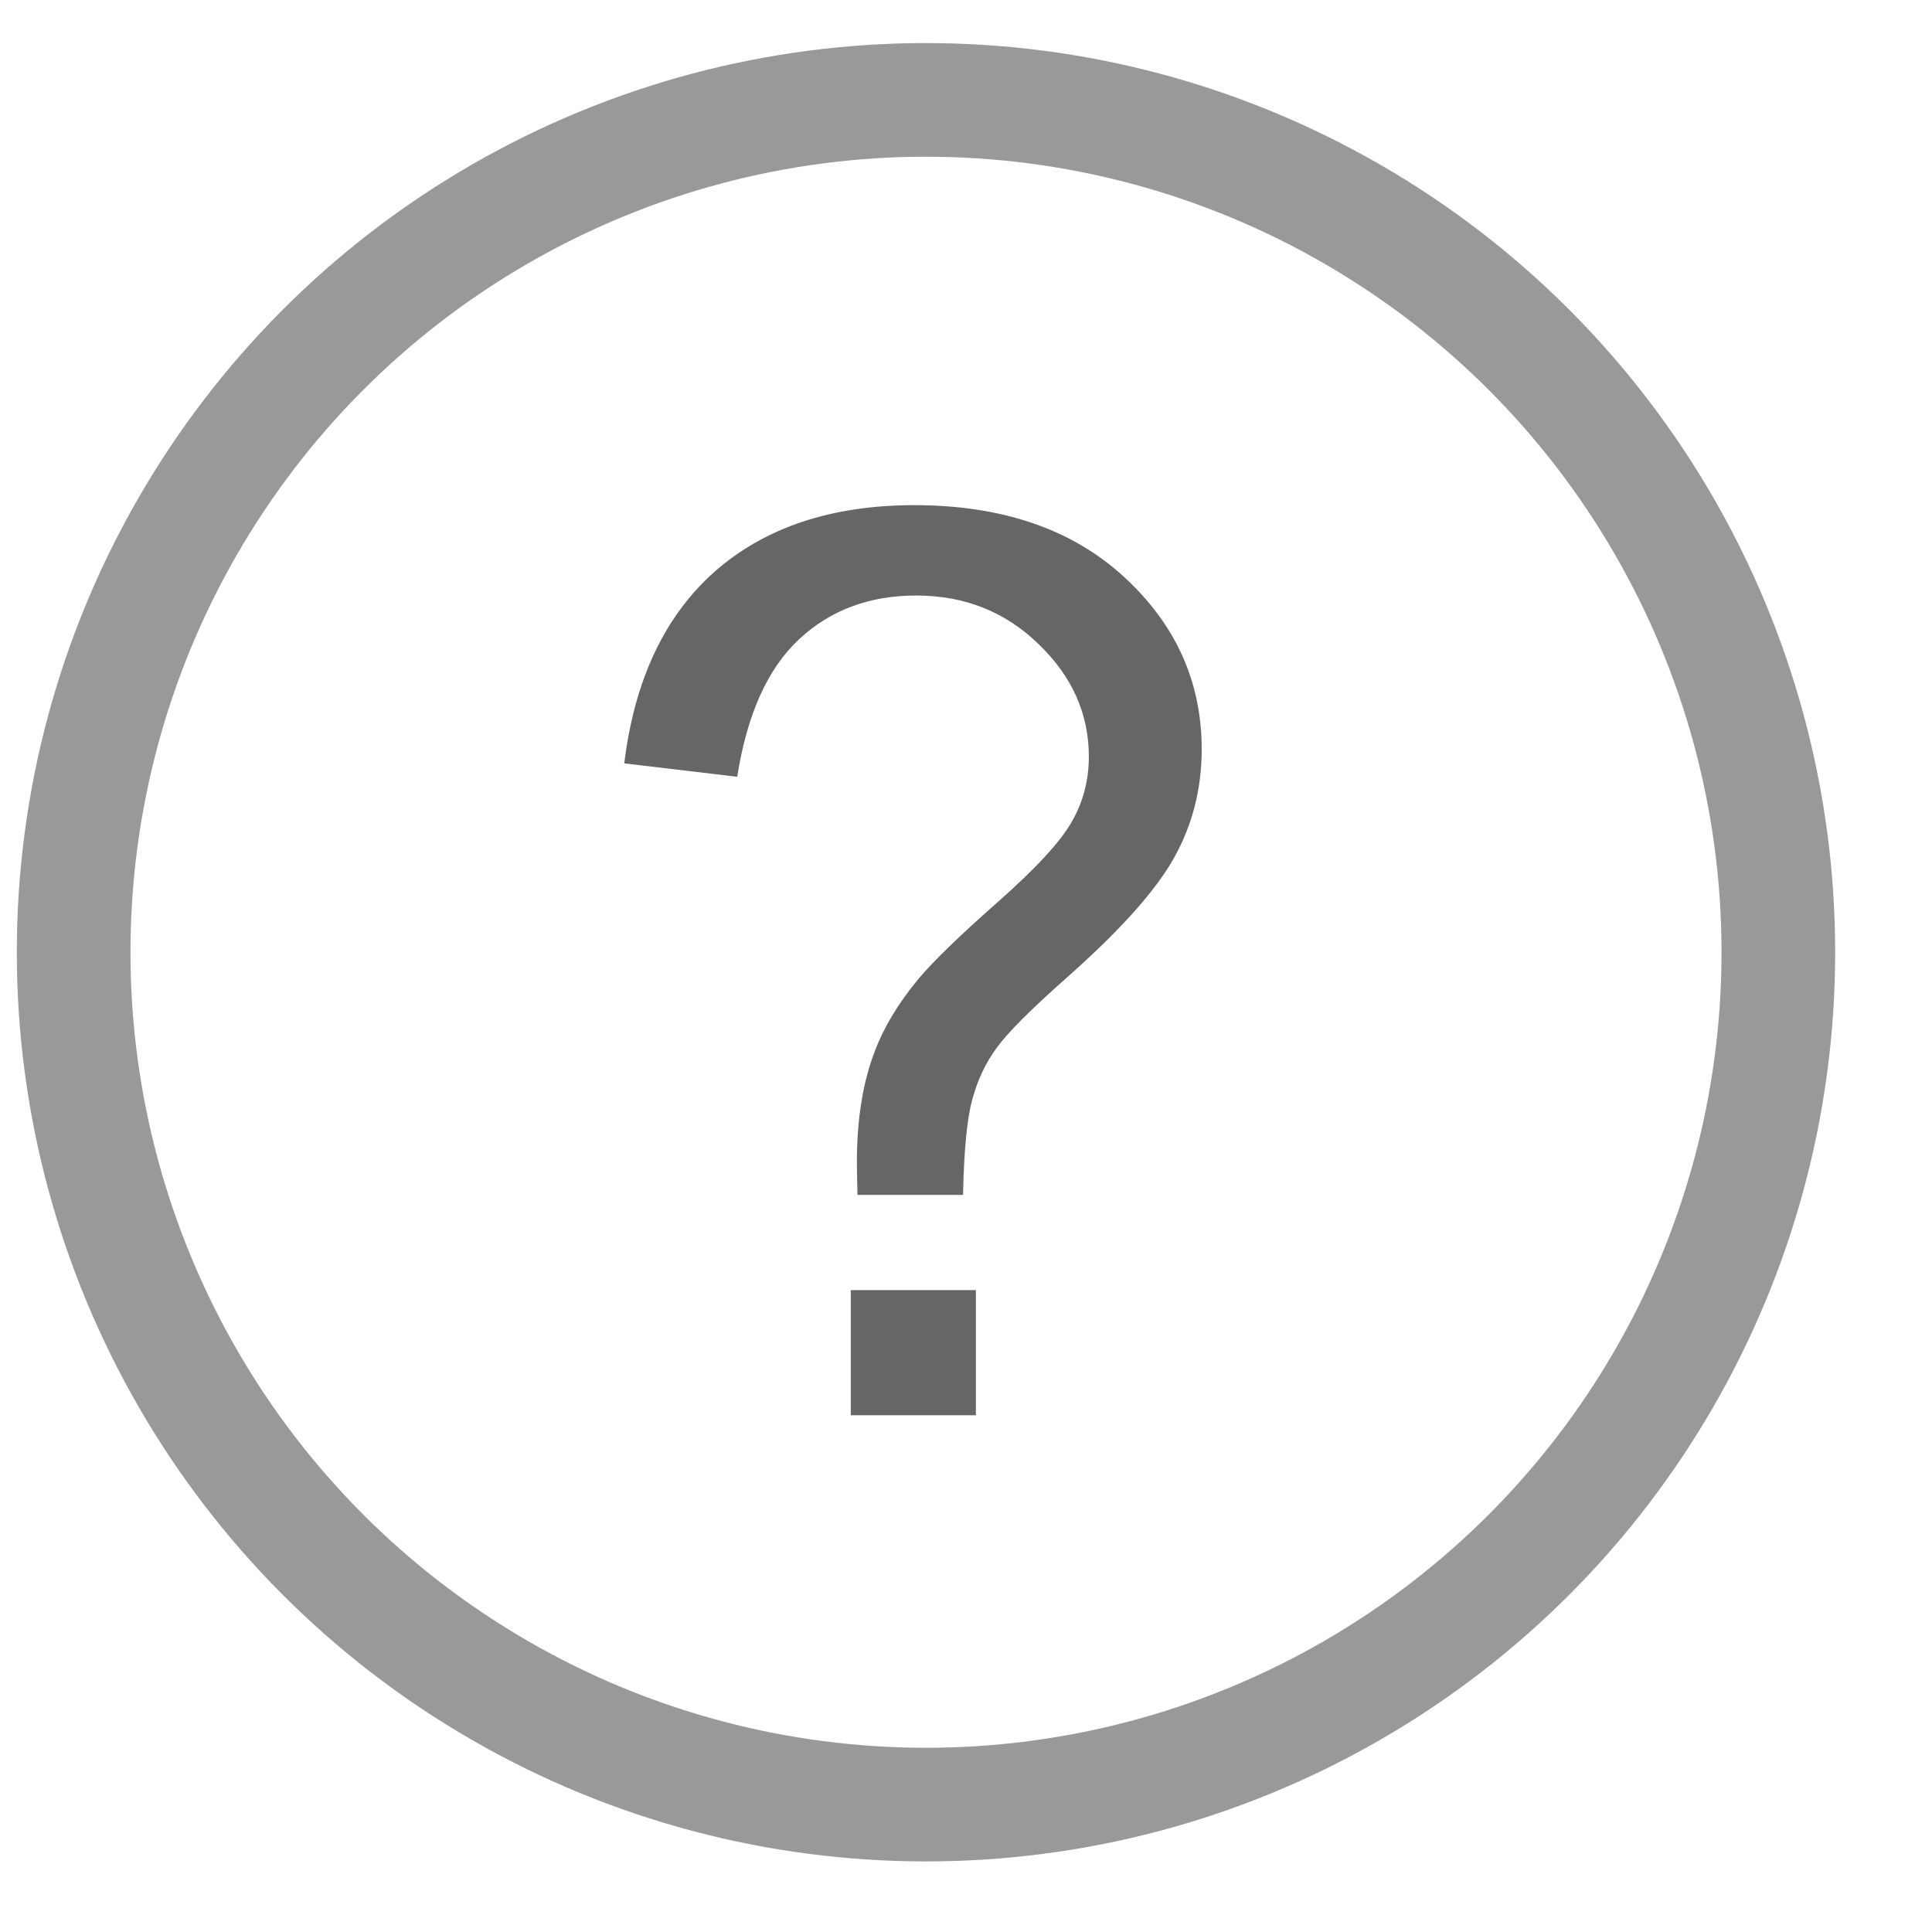 <svg width="17" height="17" viewBox="0 0 17 17" fill="none" xmlns="http://www.w3.org/2000/svg">
<circle cx="8.148" cy="8.379" r="7.5" stroke="#999999"/>
<path d="M7.545 10.514C7.542 10.385 7.54 10.289 7.54 10.224C7.54 9.845 7.593 9.517 7.701 9.241C7.78 9.034 7.907 8.824 8.082 8.613C8.211 8.459 8.442 8.235 8.775 7.941C9.112 7.644 9.33 7.408 9.43 7.232C9.531 7.057 9.581 6.865 9.581 6.658C9.581 6.282 9.434 5.952 9.14 5.669C8.847 5.383 8.487 5.24 8.061 5.24C7.649 5.24 7.305 5.369 7.03 5.626C6.754 5.884 6.573 6.287 6.487 6.835L5.493 6.717C5.583 5.983 5.848 5.421 6.288 5.03C6.732 4.64 7.318 4.445 8.045 4.445C8.815 4.445 9.429 4.654 9.887 5.073C10.345 5.492 10.574 5.999 10.574 6.593C10.574 6.937 10.494 7.254 10.333 7.544C10.172 7.834 9.857 8.187 9.387 8.602C9.072 8.881 8.866 9.087 8.77 9.22C8.673 9.352 8.601 9.504 8.555 9.676C8.508 9.848 8.482 10.127 8.474 10.514H7.545ZM7.486 12.453V11.352H8.587V12.453H7.486Z" fill="#666666"/>
</svg>
